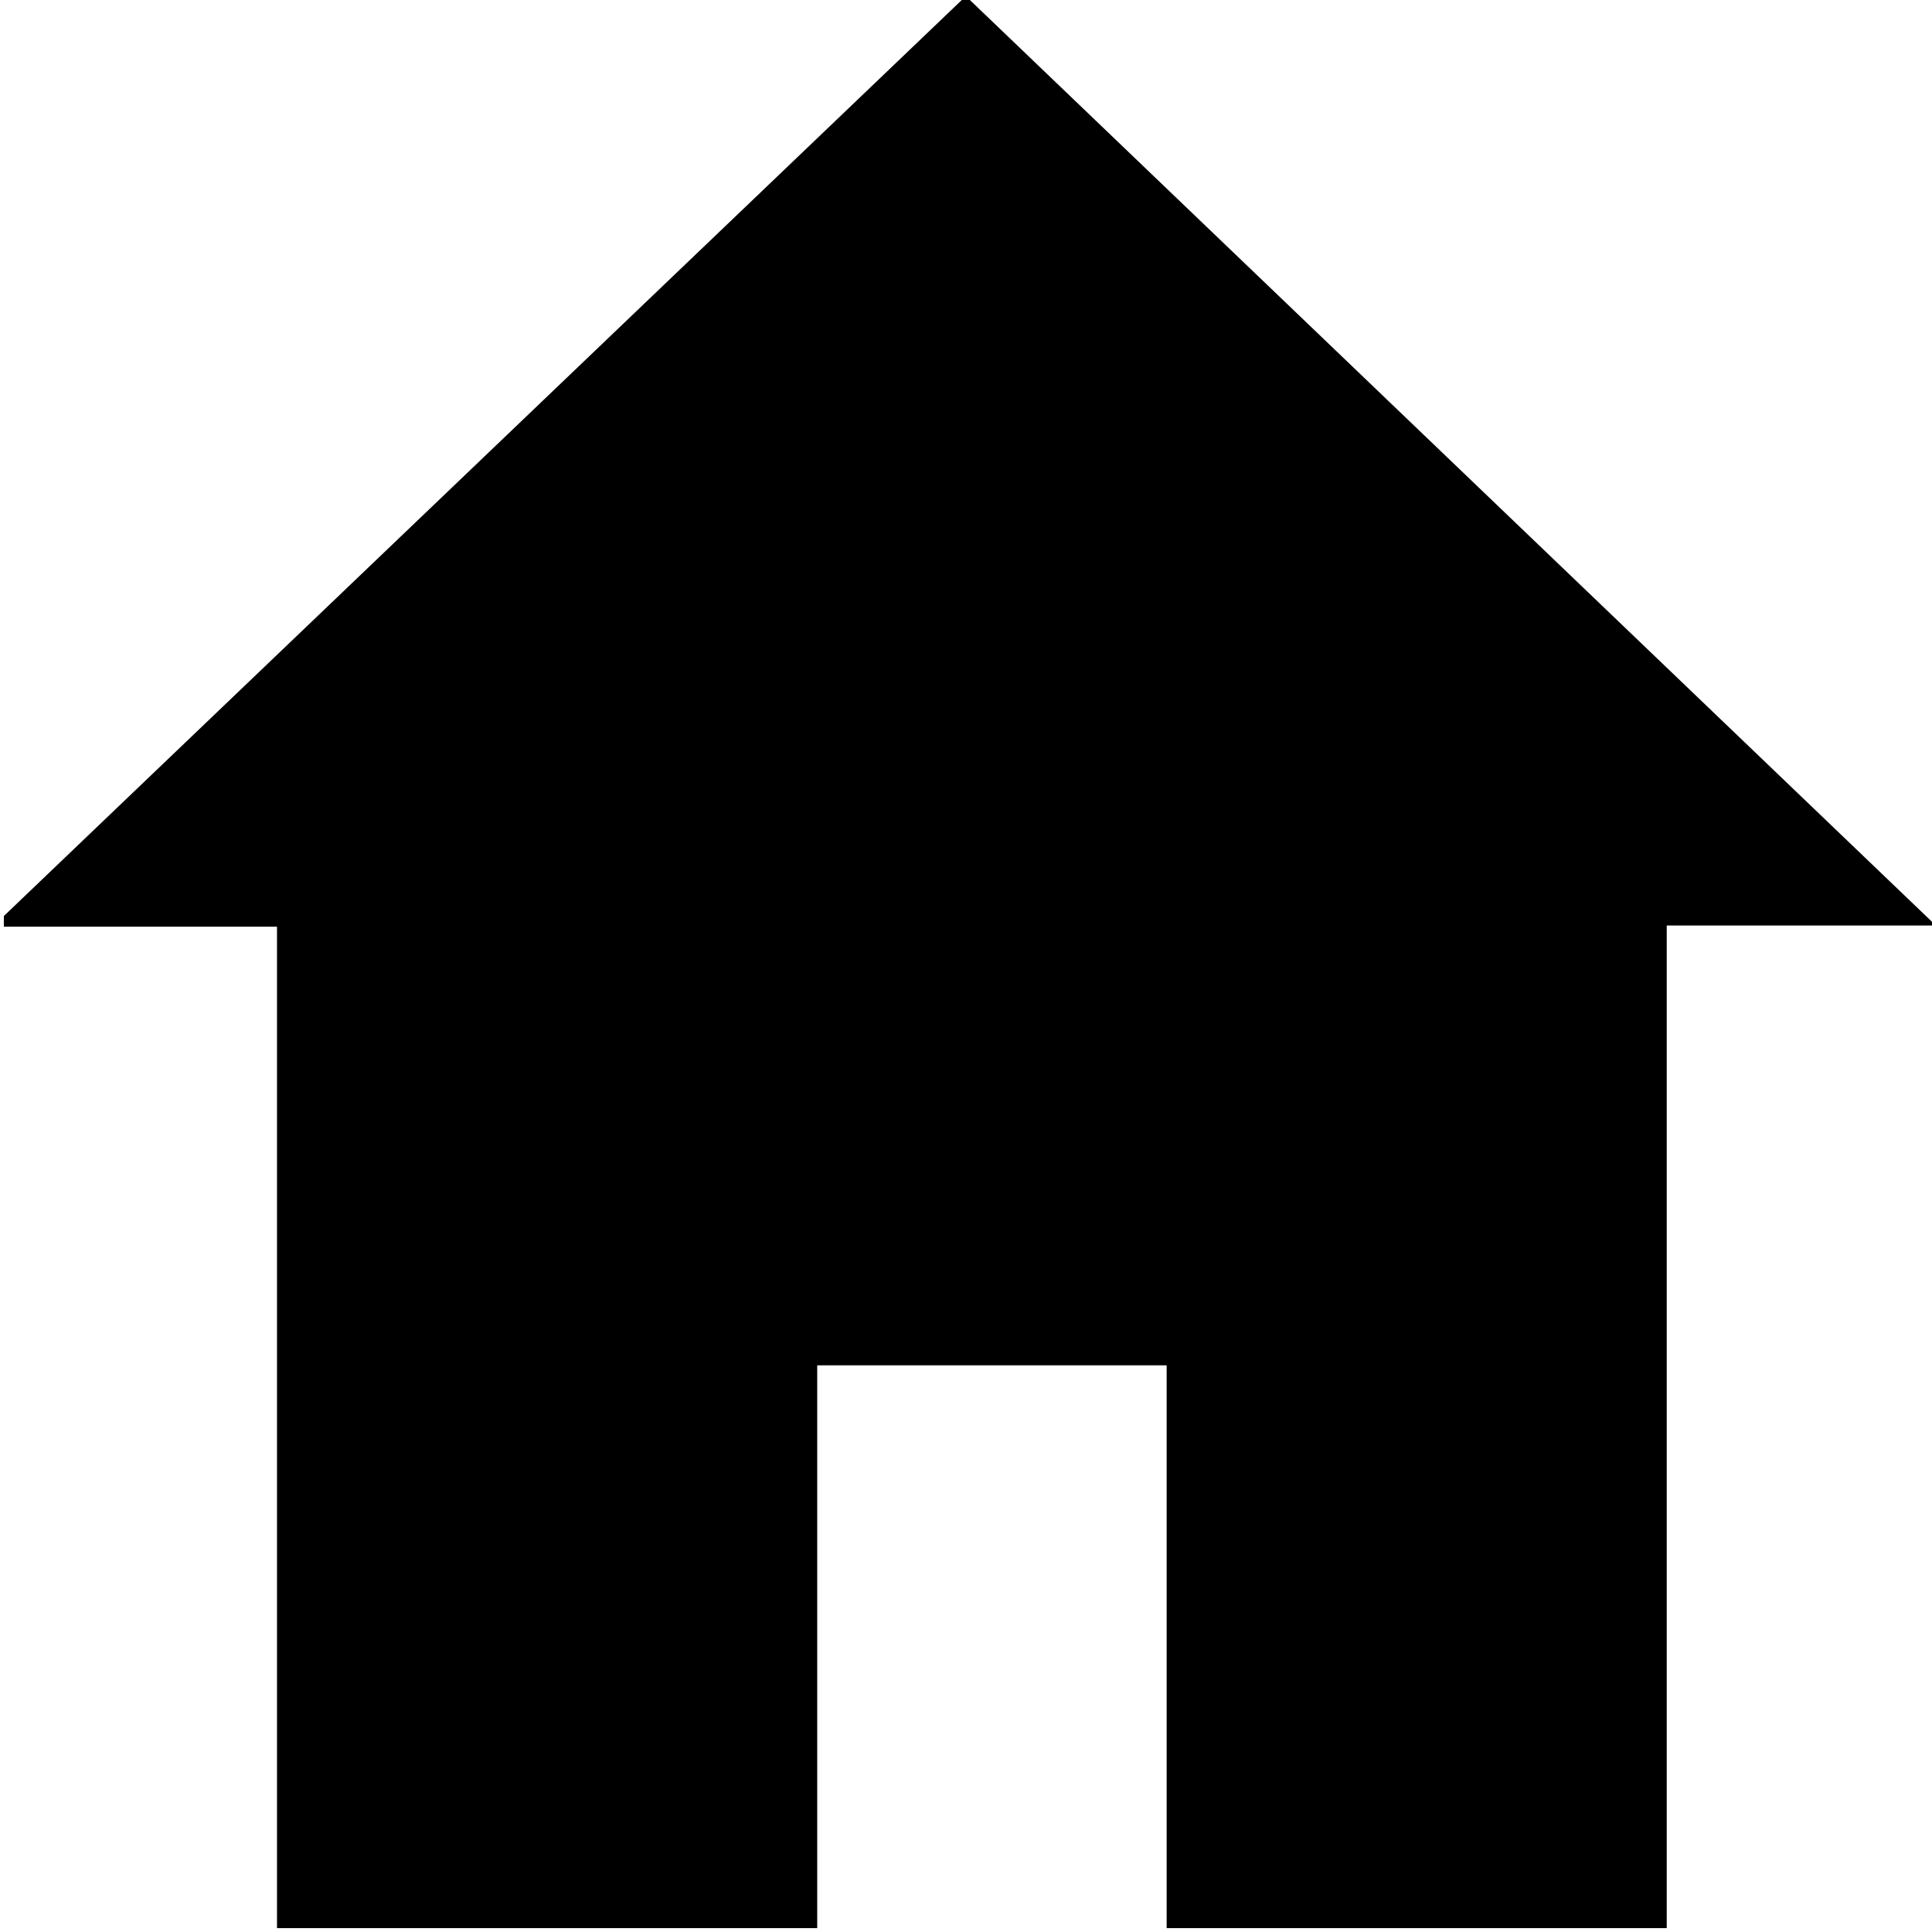 <?xml version="1.0" encoding="UTF-8"?>
<svg xmlns="http://www.w3.org/2000/svg" xmlns:xlink="http://www.w3.org/1999/xlink" width="1024pt" height="1024pt" viewBox="0 0 1024 1024" version="1.1">
<g id="surface1">
<path style=" stroke:none;fill-rule:evenodd;fill:rgb(0%,0%,0%);fill-opacity:1;" d="M 883.402 490.527 L 1026.047 490.527 L 511.91 -2.047 L 2.047 485.512 L 2.047 491.152 L 146.812 491.152 L 146.812 1021.953 L 433.141 1021.953 L 433.141 723.652 L 618.348 723.652 L 618.348 1021.953 L 883.402 1021.953 Z M 883.402 490.527 "/>
</g>
</svg>
